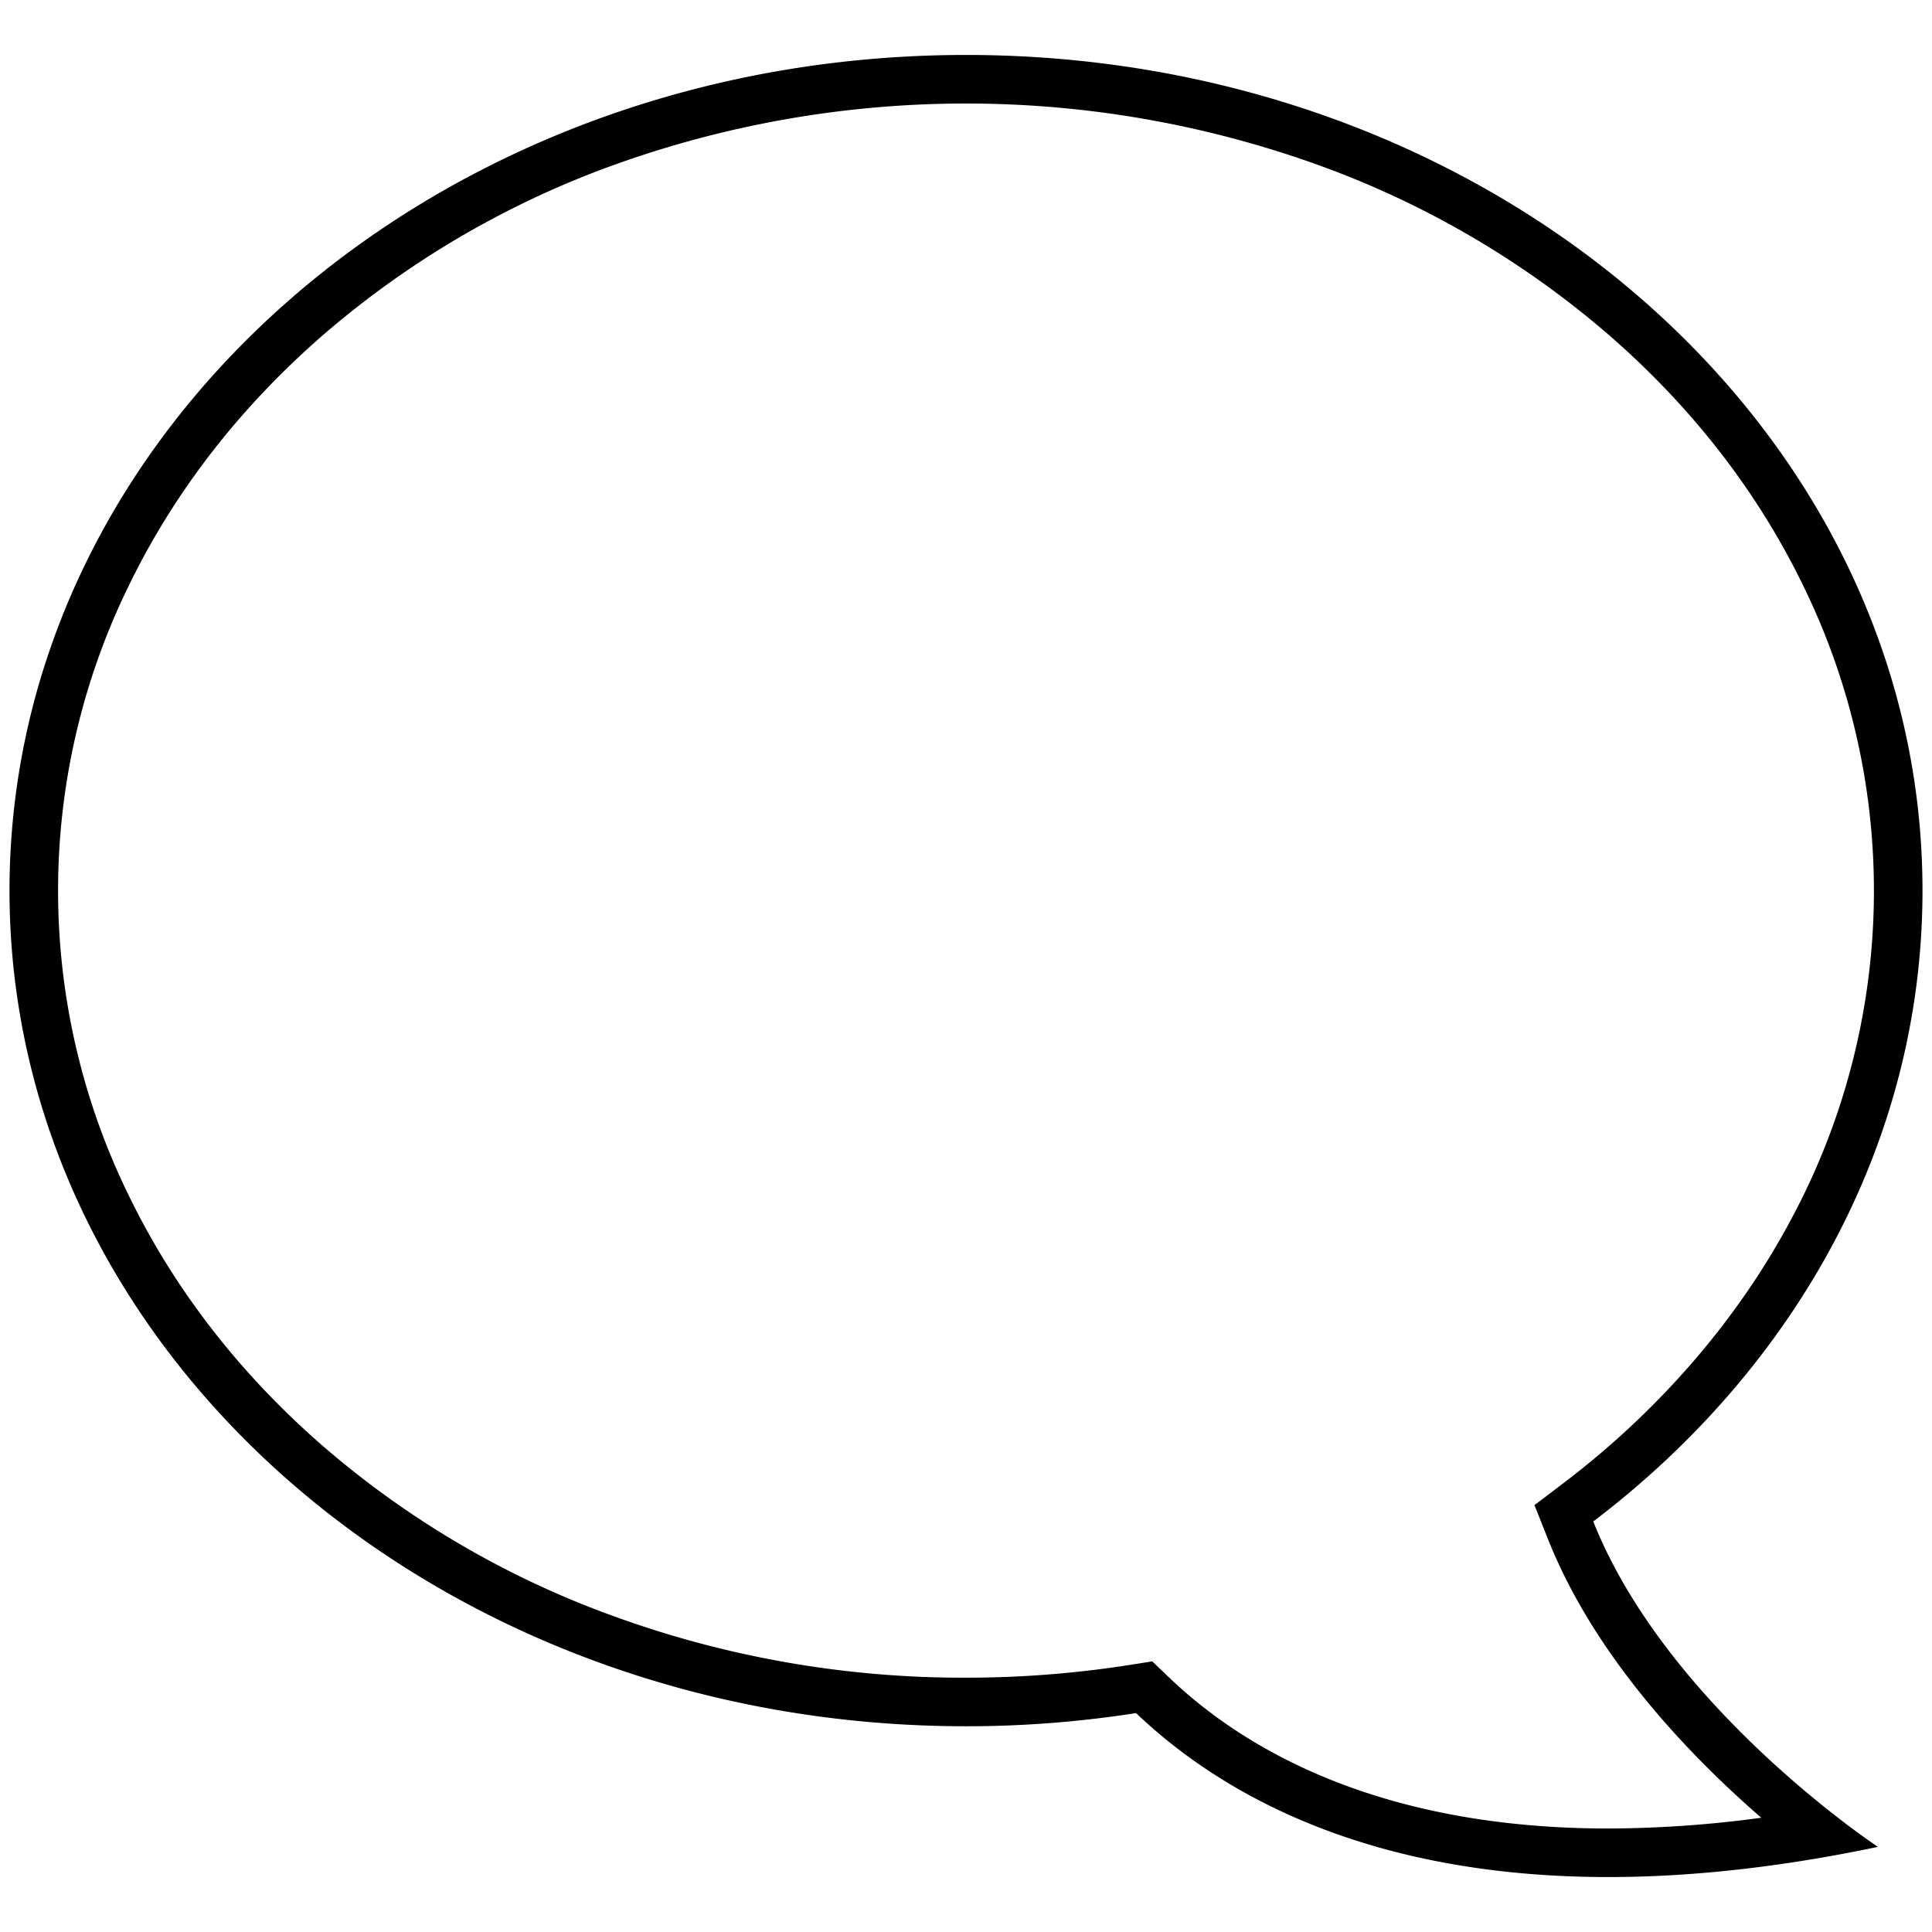 <svg xmlns="http://www.w3.org/2000/svg" id="Layer_1" height="512" viewBox="0 0 512 512" width="512" data-name="Layer 1"><path d="m256 457.477a290.932 290.932 0 0 0 45.069-3.492c21.338 20.379 59.911 43.453 125.142 43.453 20.965 0 44.672-2.381 71.461-8 0 0-55.76-36.777-75.441-86.232 53.453-40.6 87.25-100.445 87.25-167.186 0-122.308-113.487-221.458-253.481-221.458s-253.481 99.15-253.481 221.458 113.487 221.457 253.481 221.457zm-240.609-221.457a183.562 183.562 0 0 1 18.633-80.592c12.009-24.806 29.237-47.115 51.207-66.309a244.583 244.583 0 0 1 76.564-45.079 275.513 275.513 0 0 1 188.41 0 244.583 244.583 0 0 1 76.564 45.079c21.97 19.194 39.2 41.5 51.207 66.309a183.749 183.749 0 0 1 -3.433 167.931c-14.039 26.33-34.821 50.4-60.1 69.6l-7.792 5.918 3.618 9.092c12.444 31.268 37.612 57.379 56.492 73.754a306.452 306.452 0 0 1 -40.552 2.846c-61.564 0-97.2-21.692-116.251-39.89l-4.6-4.393-6.284.985a278.881 278.881 0 0 1 -43.074 3.334 270.855 270.855 0 0 1 -94.205-16.605 244.567 244.567 0 0 1 -76.564-45.08c-21.97-19.194-39.2-41.5-51.207-66.308a183.562 183.562 0 0 1 -18.633-80.592z"></path></svg>